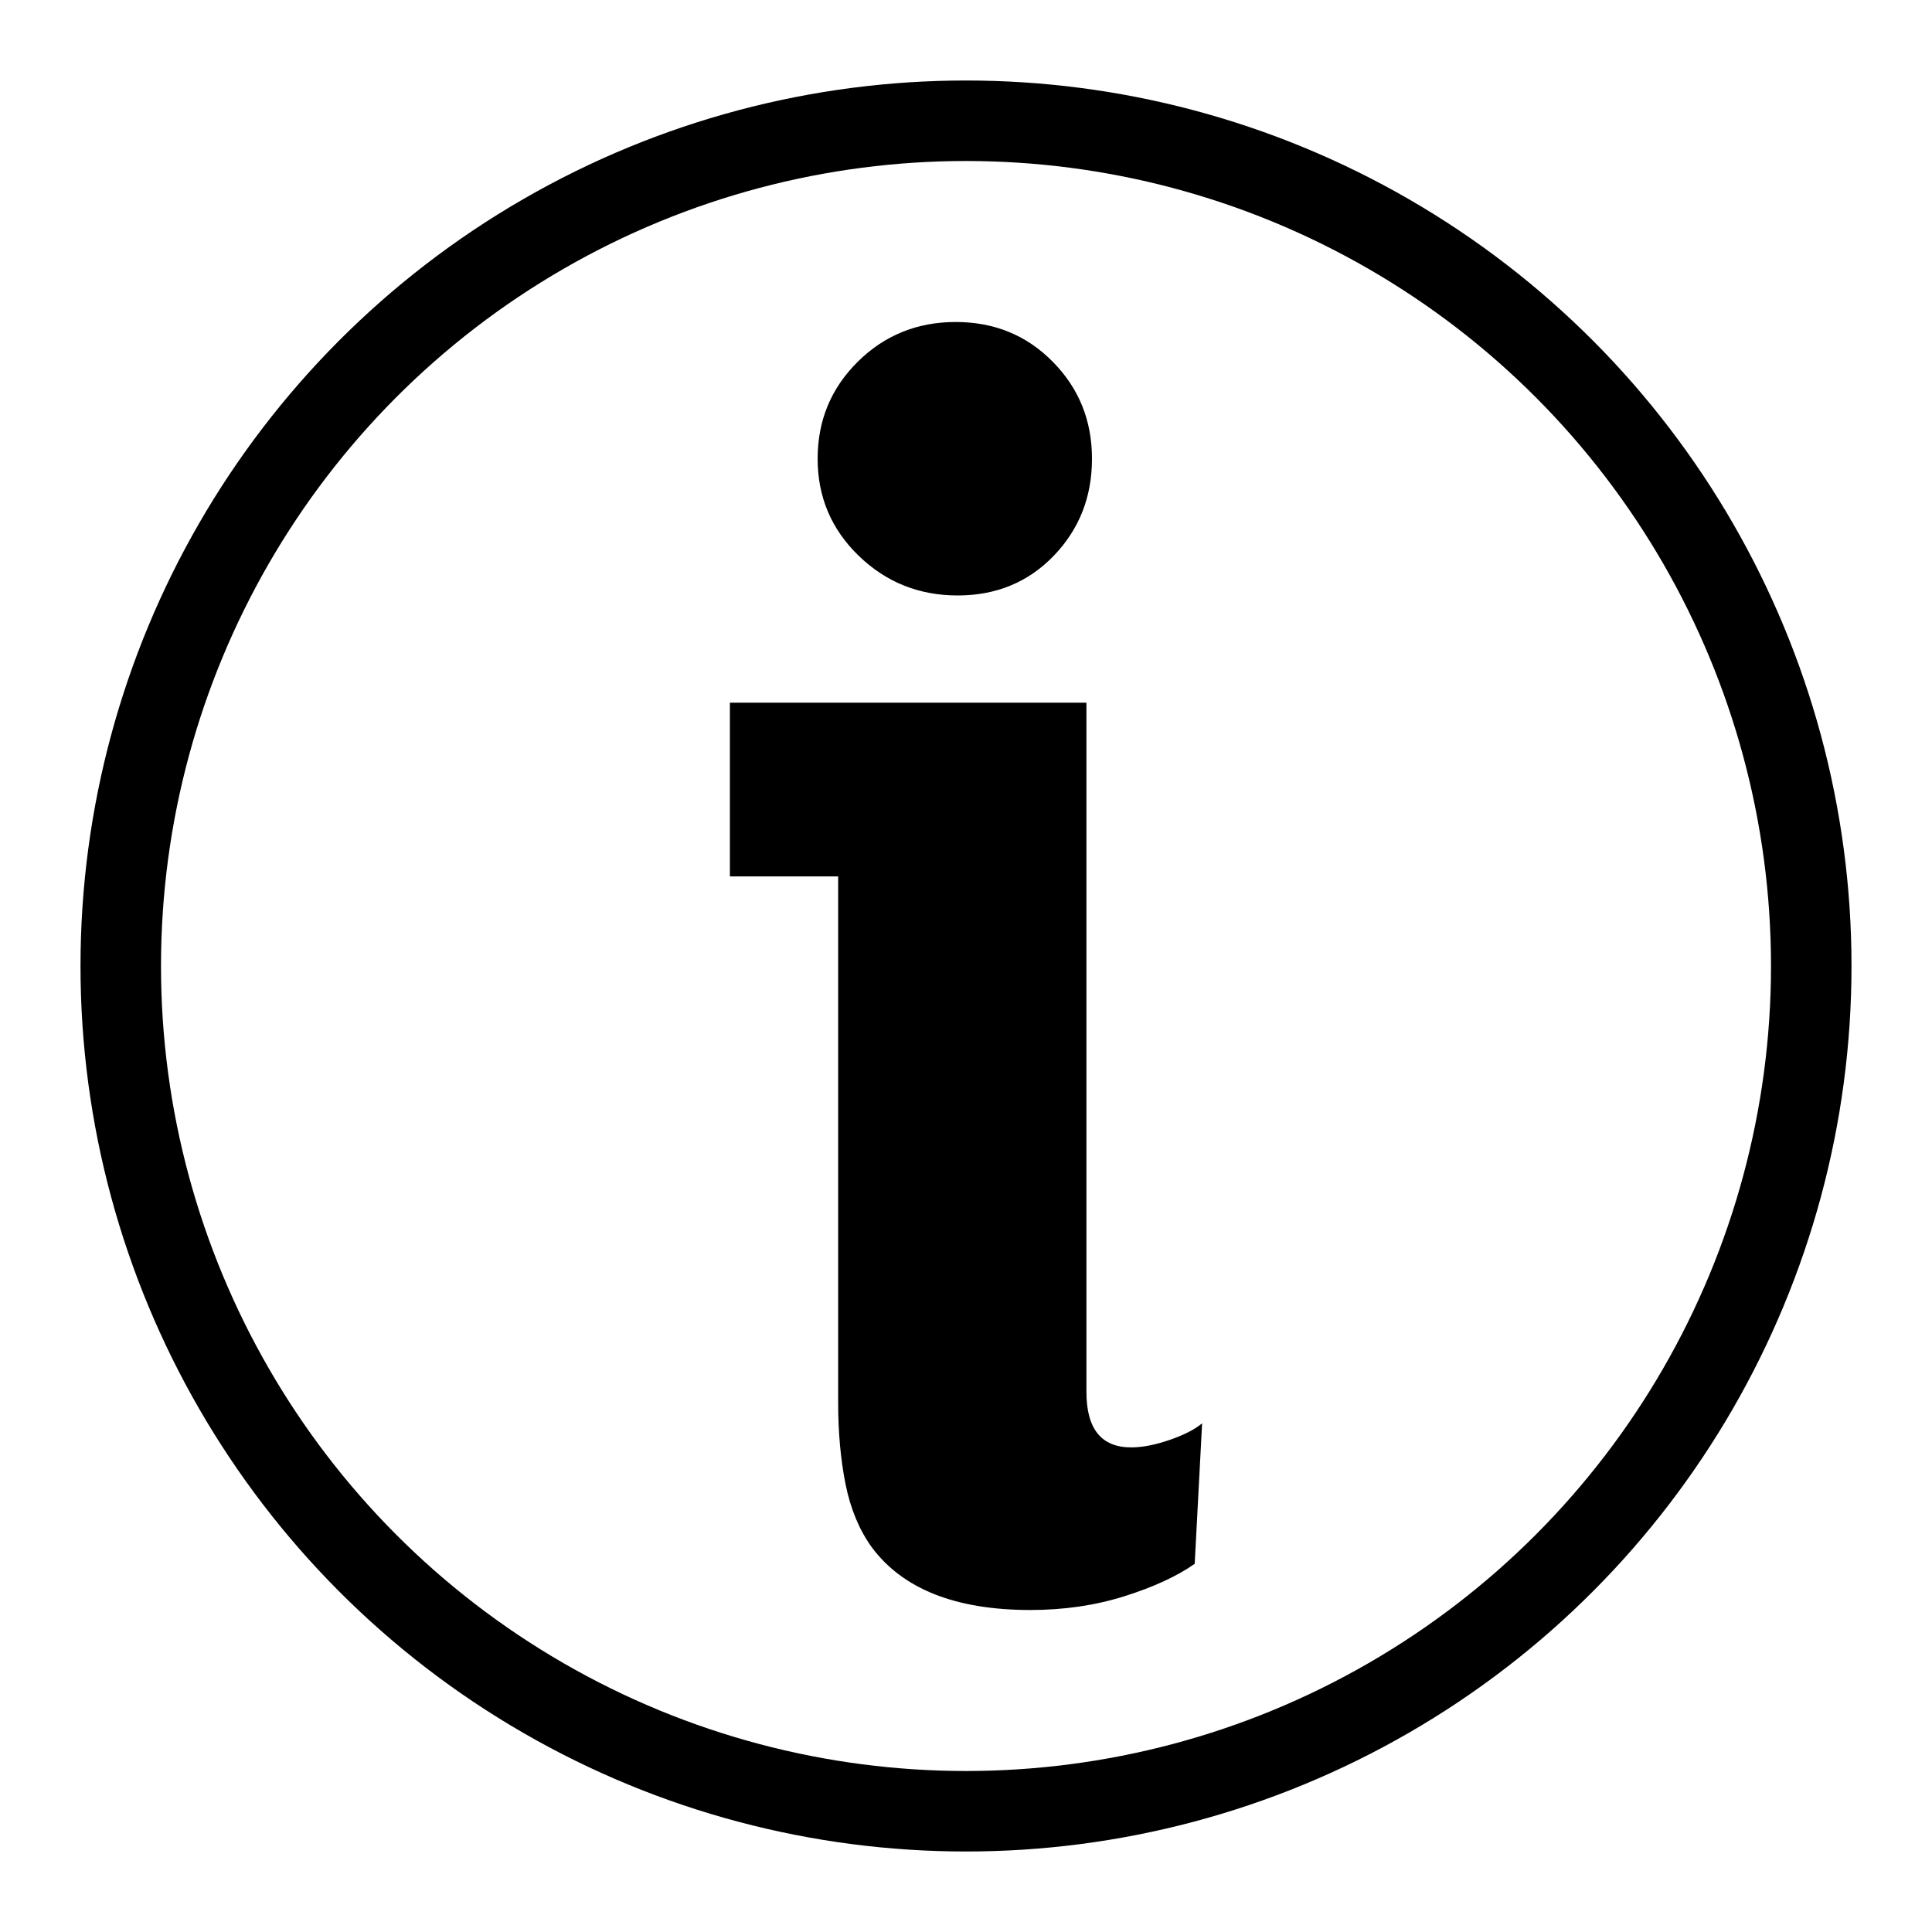 <?xml version="1.0" standalone="no"?><!-- Generator: Gravit.io --><svg xmlns="http://www.w3.org/2000/svg" xmlns:xlink="http://www.w3.org/1999/xlink" style="isolation:isolate" viewBox="0 0 24 24" width="24" height="24"><defs><clipPath id="_clipPath_P2dz9ArRoElNcHs0ElKSQxN8I4qqt1cP"><rect width="24" height="24"/></clipPath></defs><g clip-path="url(#_clipPath_P2dz9ArRoElNcHs0ElKSQxN8I4qqt1cP)"><g><g><path d=" M 13.565 5.699 C 13.565 6.173 13.407 6.575 13.09 6.904 C 12.773 7.233 12.375 7.397 11.896 7.397 C 11.416 7.397 11.007 7.233 10.667 6.904 C 10.327 6.575 10.157 6.173 10.157 5.699 C 10.157 5.224 10.323 4.823 10.655 4.494 C 10.987 4.165 11.393 4 11.872 4 C 12.352 4 12.754 4.165 13.078 4.494 C 13.403 4.823 13.565 5.224 13.565 5.699 Z  M 14.841 19.426 C 14.624 19.579 14.334 19.713 13.971 19.828 C 13.608 19.943 13.217 20 12.8 20 C 11.872 20 11.215 19.74 10.829 19.22 C 10.674 19.005 10.566 18.745 10.504 18.439 C 10.443 18.133 10.412 17.796 10.412 17.429 L 10.412 10.887 L 9.067 10.887 L 9.067 8.729 L 13.496 8.729 L 13.496 17.291 C 13.496 17.75 13.681 17.98 14.052 17.98 C 14.191 17.98 14.35 17.949 14.528 17.888 C 14.705 17.827 14.841 17.758 14.933 17.681 L 14.841 19.426 Z " fill-rule="evenodd" fill="rgb(0,0,0)"/></g></g><circle vector-effect="non-scaling-stroke" cx="12" cy="12" r="10.5" fill="none" stroke-width="1" stroke="rgb(0,0,0)" stroke-linejoin="miter" stroke-linecap="square" stroke-miterlimit="3"/></g></svg>
